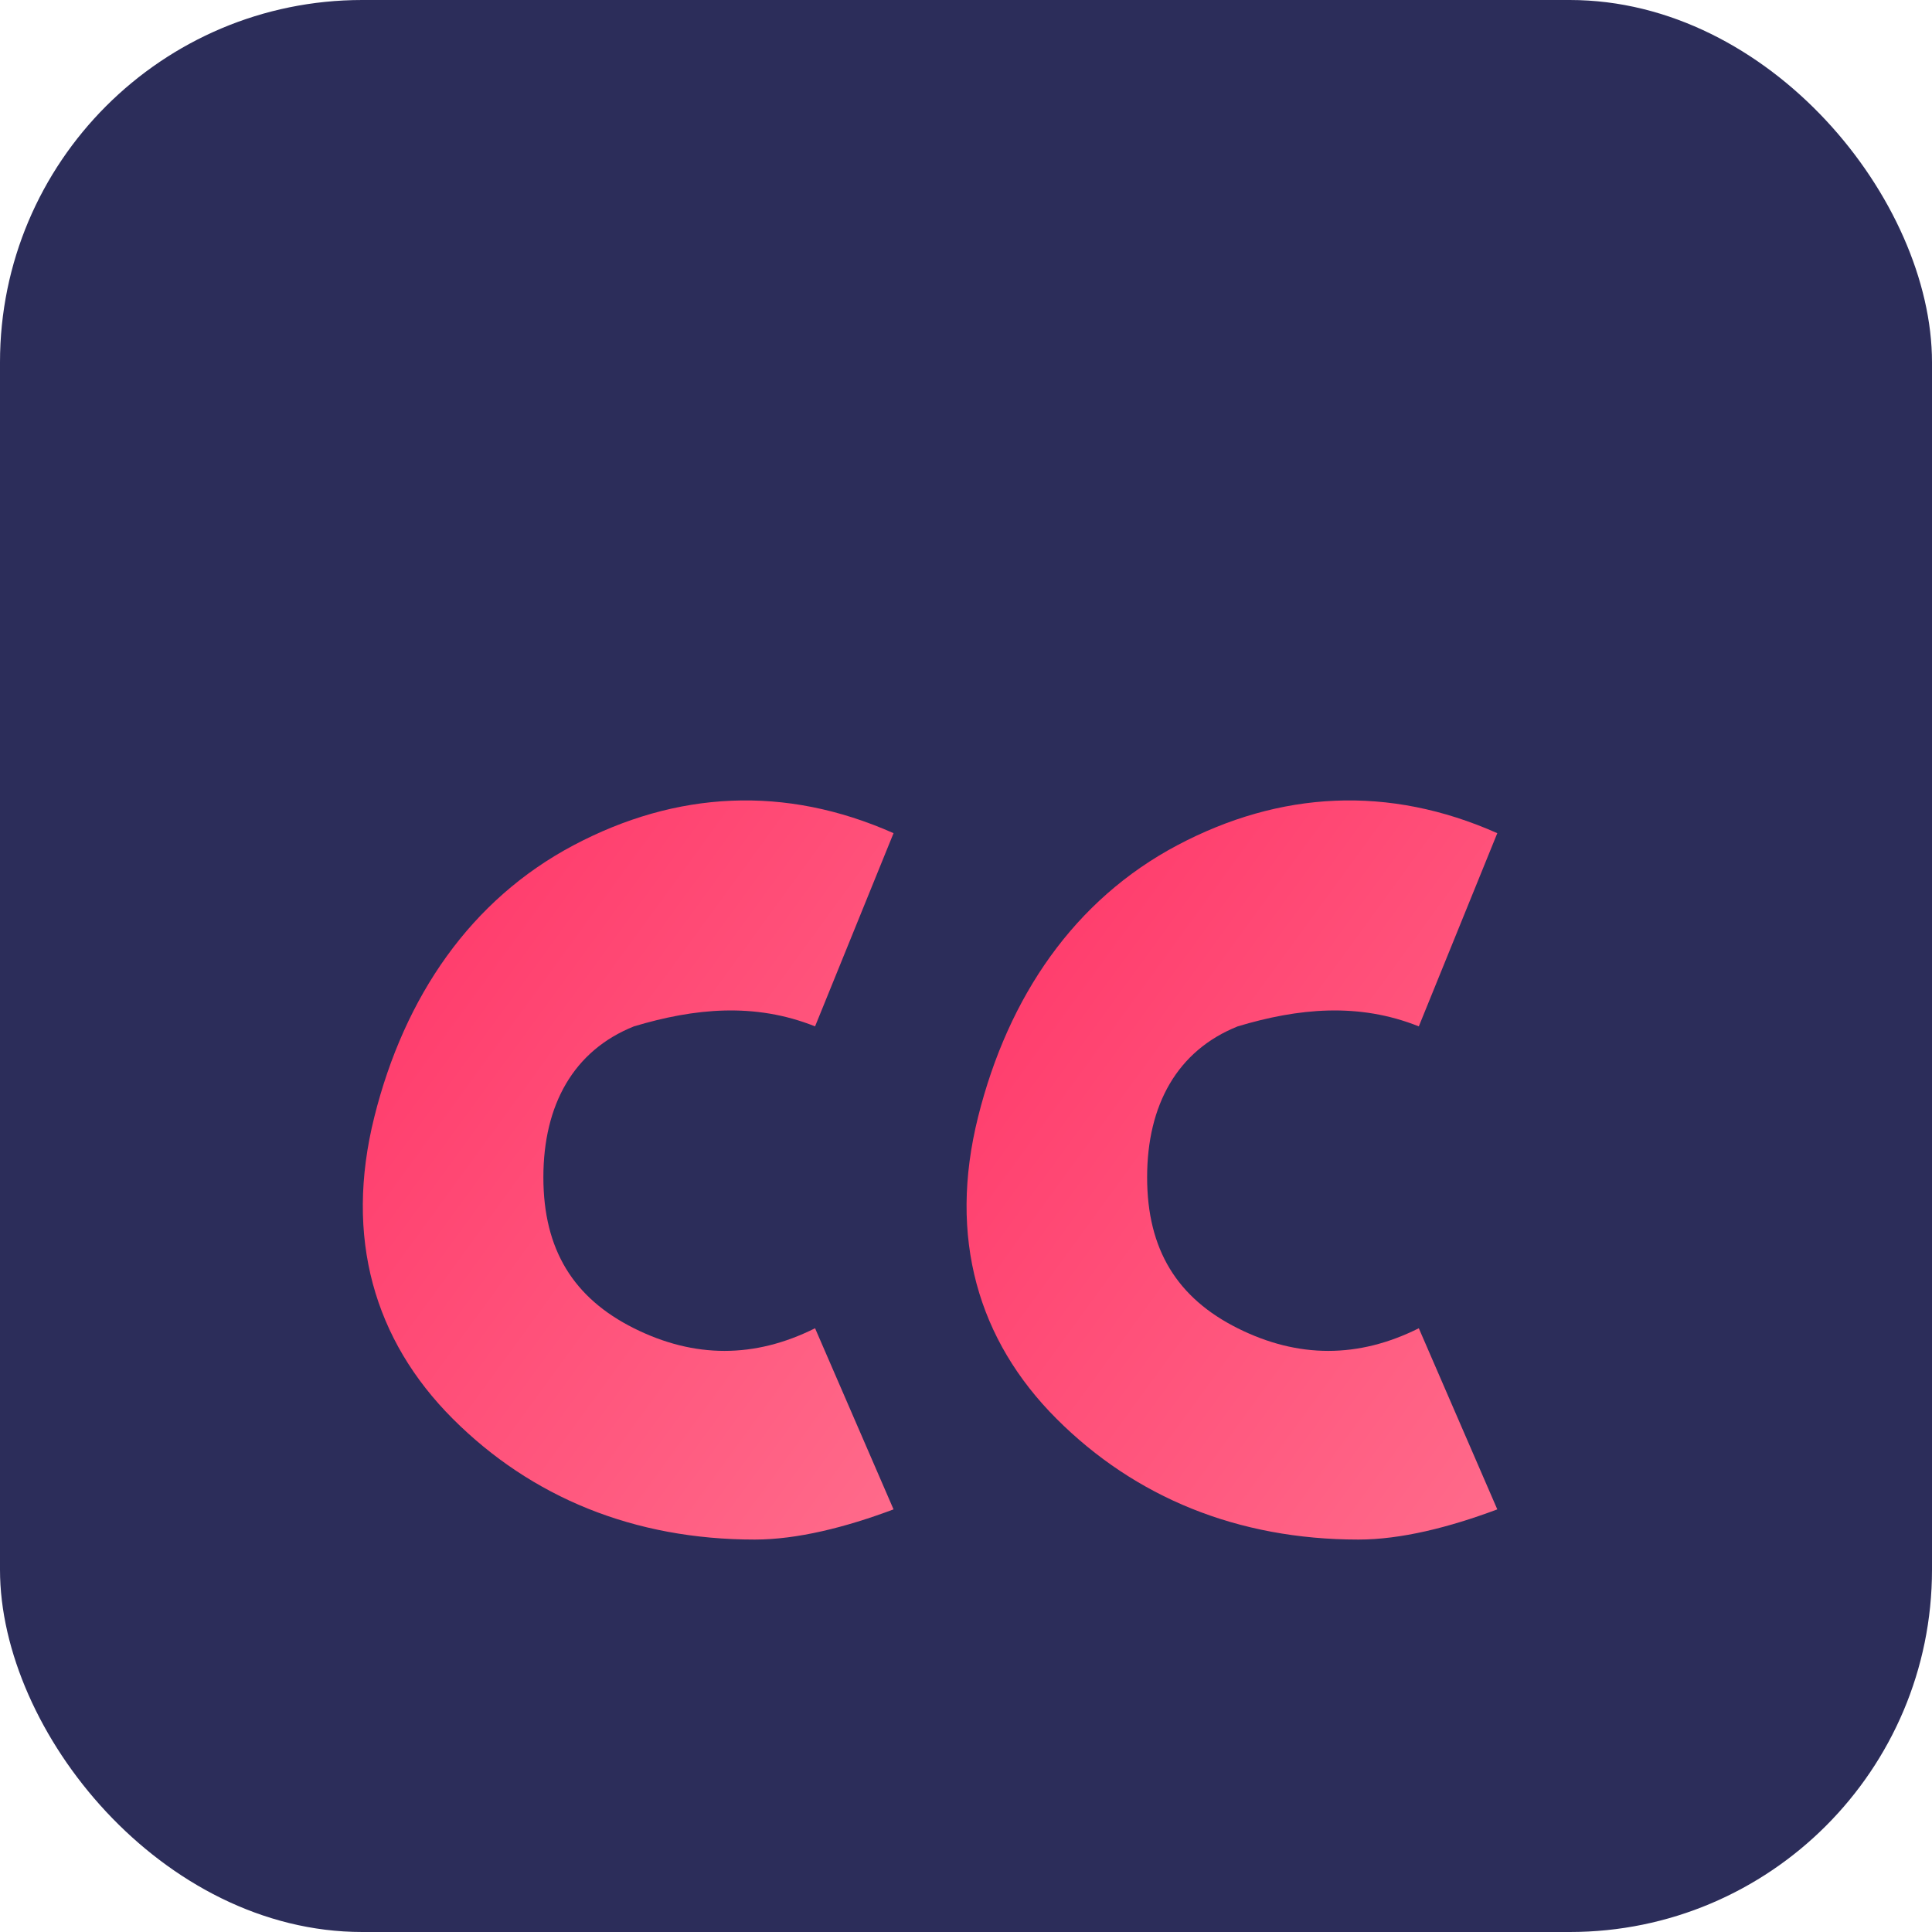 <svg xmlns="http://www.w3.org/2000/svg" viewBox="0 0 32 32" width="32" height="32">
  <title>CheapCC Favicon</title>
  <style>
    @media (prefers-color-scheme: dark) {
      :root { --bg-color: #2c2d5a; }
    }
    @media (prefers-color-scheme: light) {
      :root { --bg-color: #2c2d5a; }
    }
  </style>
  <defs>
    <linearGradient id="gradient" x1="0%" y1="0%" x2="100%" y2="100%">
      <stop offset="0%" stop-color="#ff3366" />
      <stop offset="100%" stop-color="#ff6b8b" />
    </linearGradient>
  </defs>
  <rect width="32" height="32" rx="6" fill="#2c2d5a" />
  <g transform="translate(6, 6.5)">
    <path d="M6.5,19 C4.5,19 2.8,18.3 1.5,17 C0.2,15.7 -0.3,14 0.2,12 C0.7,10 1.8,8.4 3.5,7.5 C5.2,6.6 7,6.5 8.8,7.3 L7.5,10.5 C6.5,10.1 5.5,10.2 4.5,10.5 C3.5,10.9 3,11.8 3,13 C3,14.2 3.5,15 4.5,15.5 C5.5,16 6.5,16 7.5,15.5 L8.8,18.5 C8,18.8 7.2,19 6.5,19 Z" fill="url(#gradient)" />
    <path d="M16.5,19 C14.5,19 12.8,18.3 11.5,17 C10.2,15.7 9.7,14 10.2,12 C10.7,10 11.8,8.4 13.5,7.5 C15.2,6.6 17,6.5 18.8,7.3 L17.5,10.5 C16.5,10.1 15.5,10.2 14.5,10.5 C13.5,10.9 13,11.8 13,13 C13,14.2 13.5,15 14.5,15.5 C15.5,16 16.5,16 17.5,15.5 L18.8,18.5 C18,18.8 17.2,19 16.5,19 Z" fill="url(#gradient)" />
  </g>
</svg> 